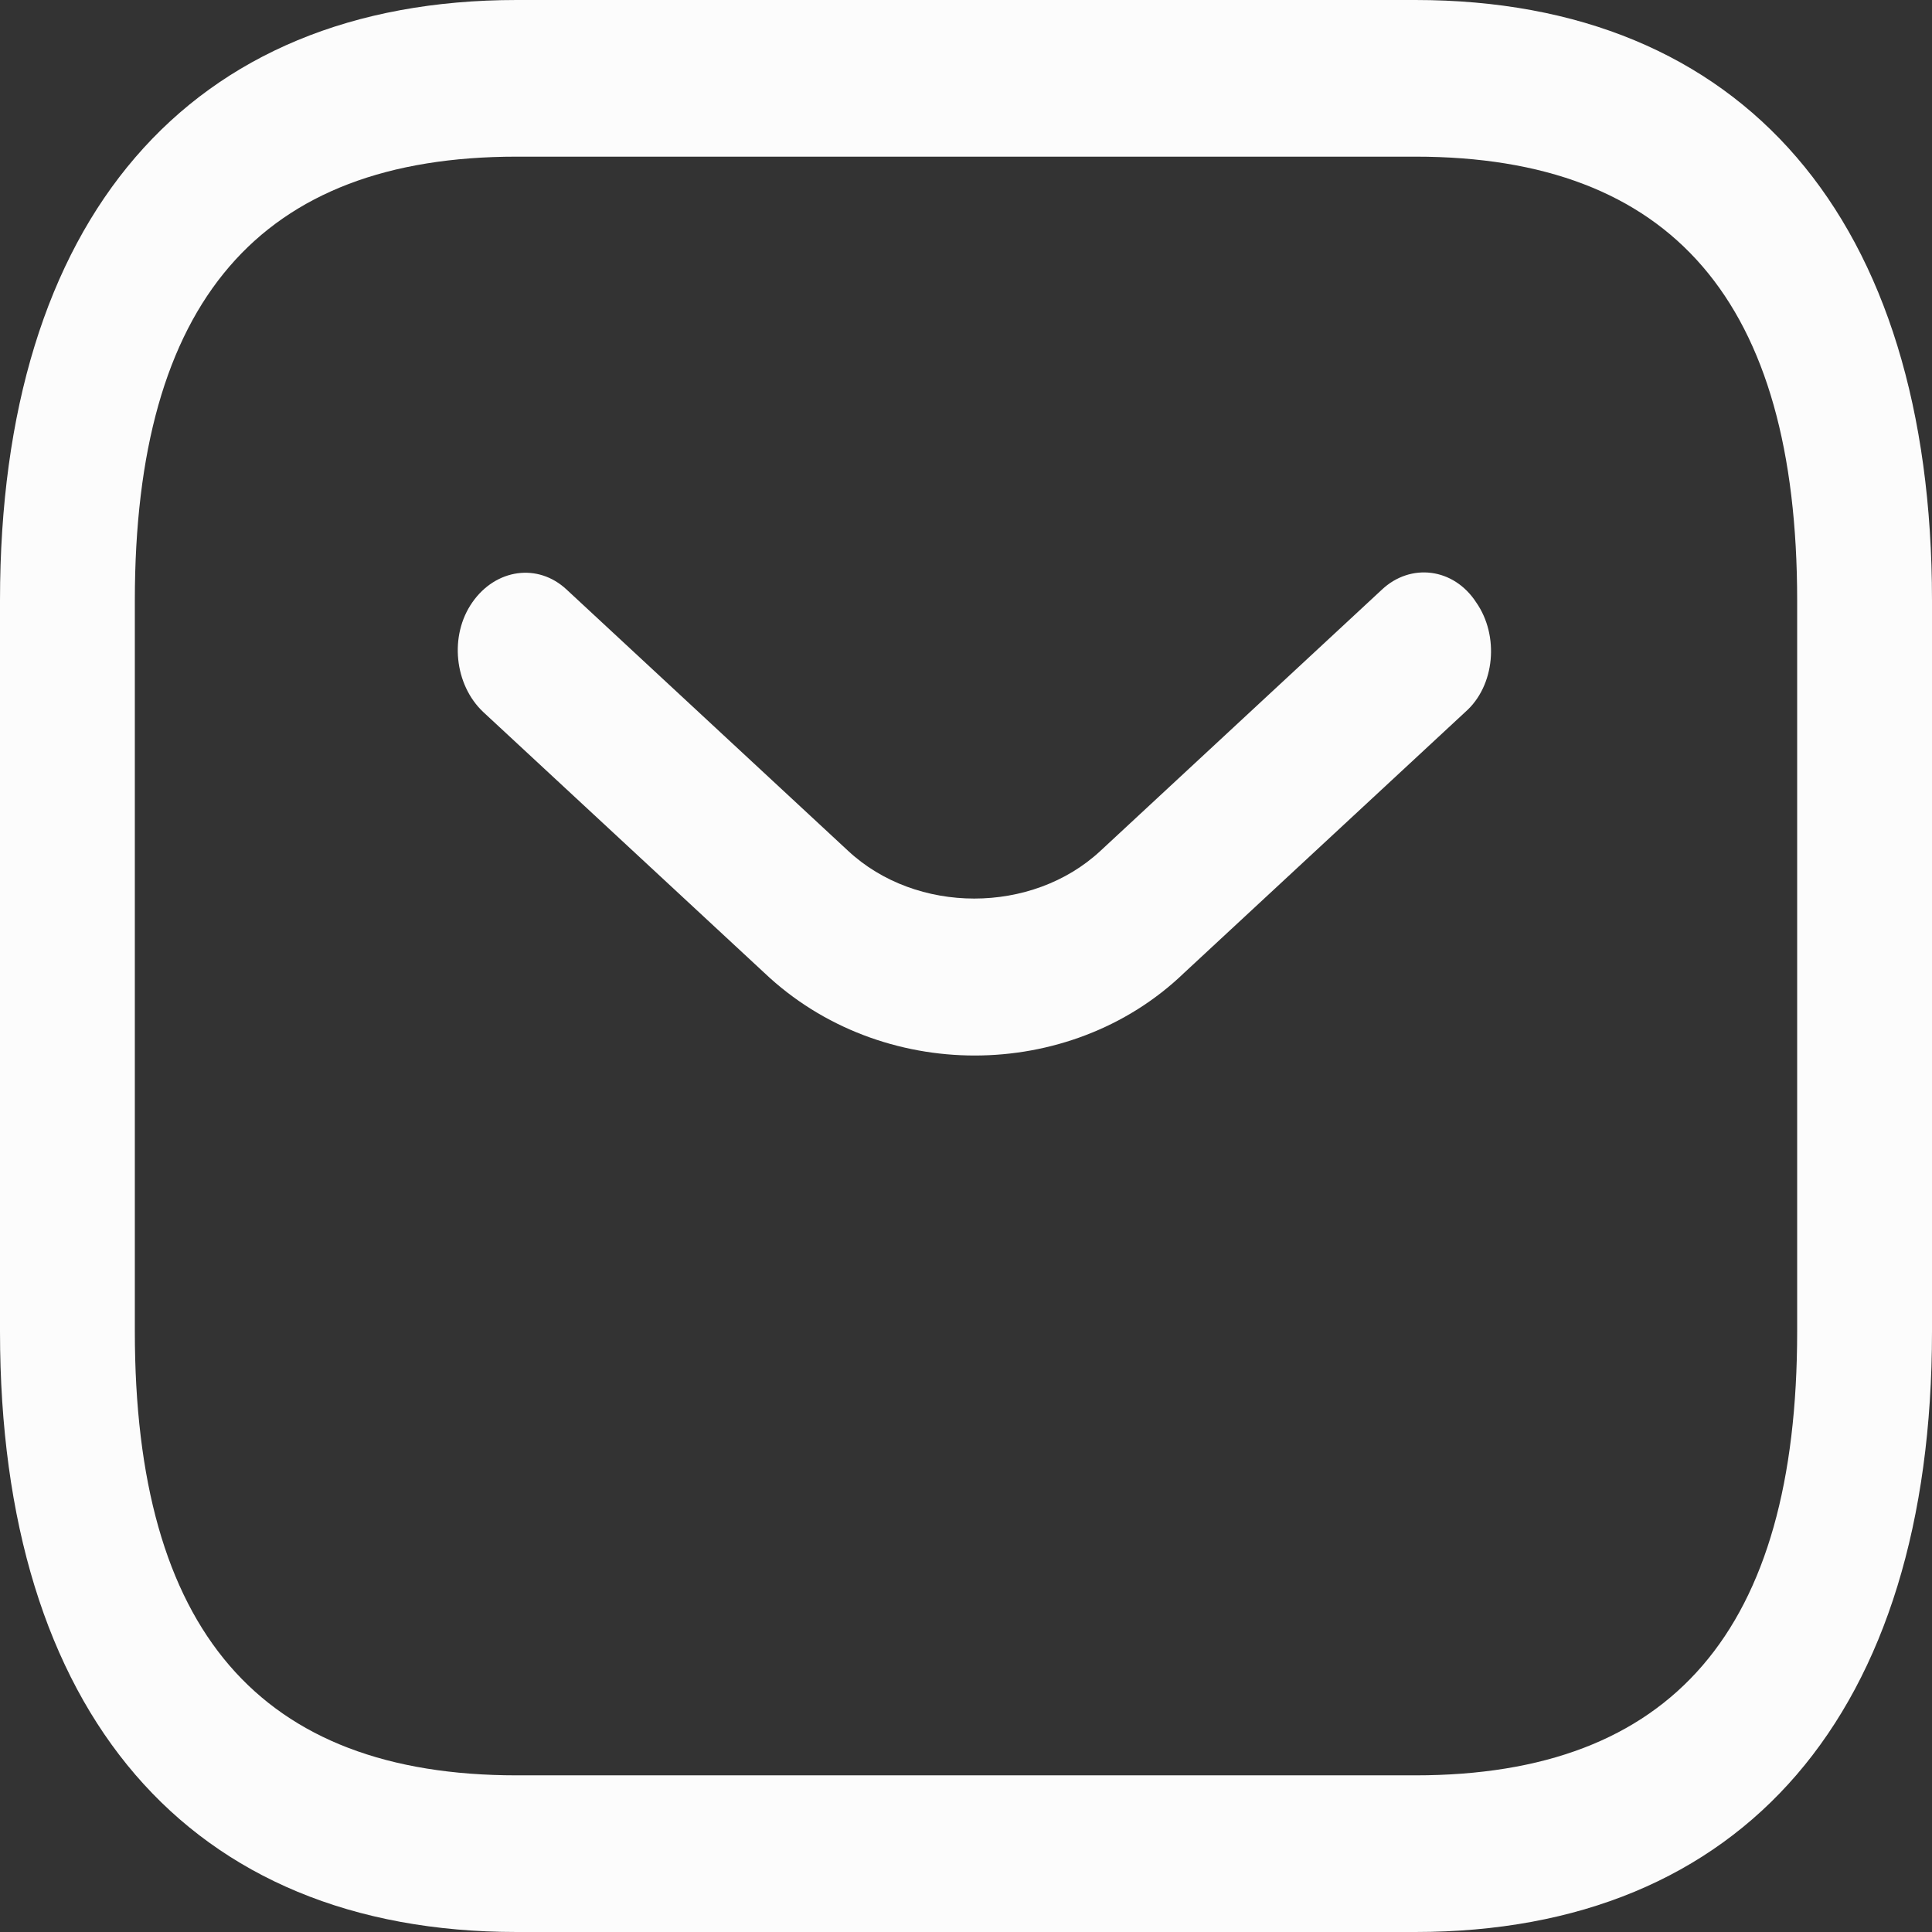 <svg width="24" height="24" viewBox="0 0 24 24" fill="none" xmlns="http://www.w3.org/2000/svg">
<rect x="0" y="0" width="24" height="24" fill="#333333" stroke="none"/>
<path d="M6.419 24C2.344 24 0 21.276 0 16.541V7.459C0 2.725 2.344 0 6.419 0H17.581C21.656 0 24 2.725 24 7.459V16.541C24 21.276 21.656 24 17.581 24H6.419ZM1.675 7.459V16.541C1.675 20.251 3.226 22.054 6.419 22.054H17.581C20.774 22.054 22.325 20.251 22.325 16.541V7.459C22.325 3.749 20.774 1.946 17.581 1.946H6.419C3.226 1.946 1.675 3.749 1.675 7.459ZM9.496 12.086L6.002 8.844C5.645 8.507 5.578 7.896 5.868 7.482C6.158 7.066 6.683 6.989 7.041 7.326L10.535 10.569C11.383 11.36 12.822 11.36 13.671 10.569L17.165 7.326C17.522 6.989 18.058 7.053 18.337 7.482C18.627 7.896 18.572 8.52 18.203 8.844L14.709 12.086C13.995 12.774 13.046 13.112 12.108 13.112C11.171 13.112 10.221 12.774 9.496 12.086Z" fill="#FCFCFC"/>
</svg>
